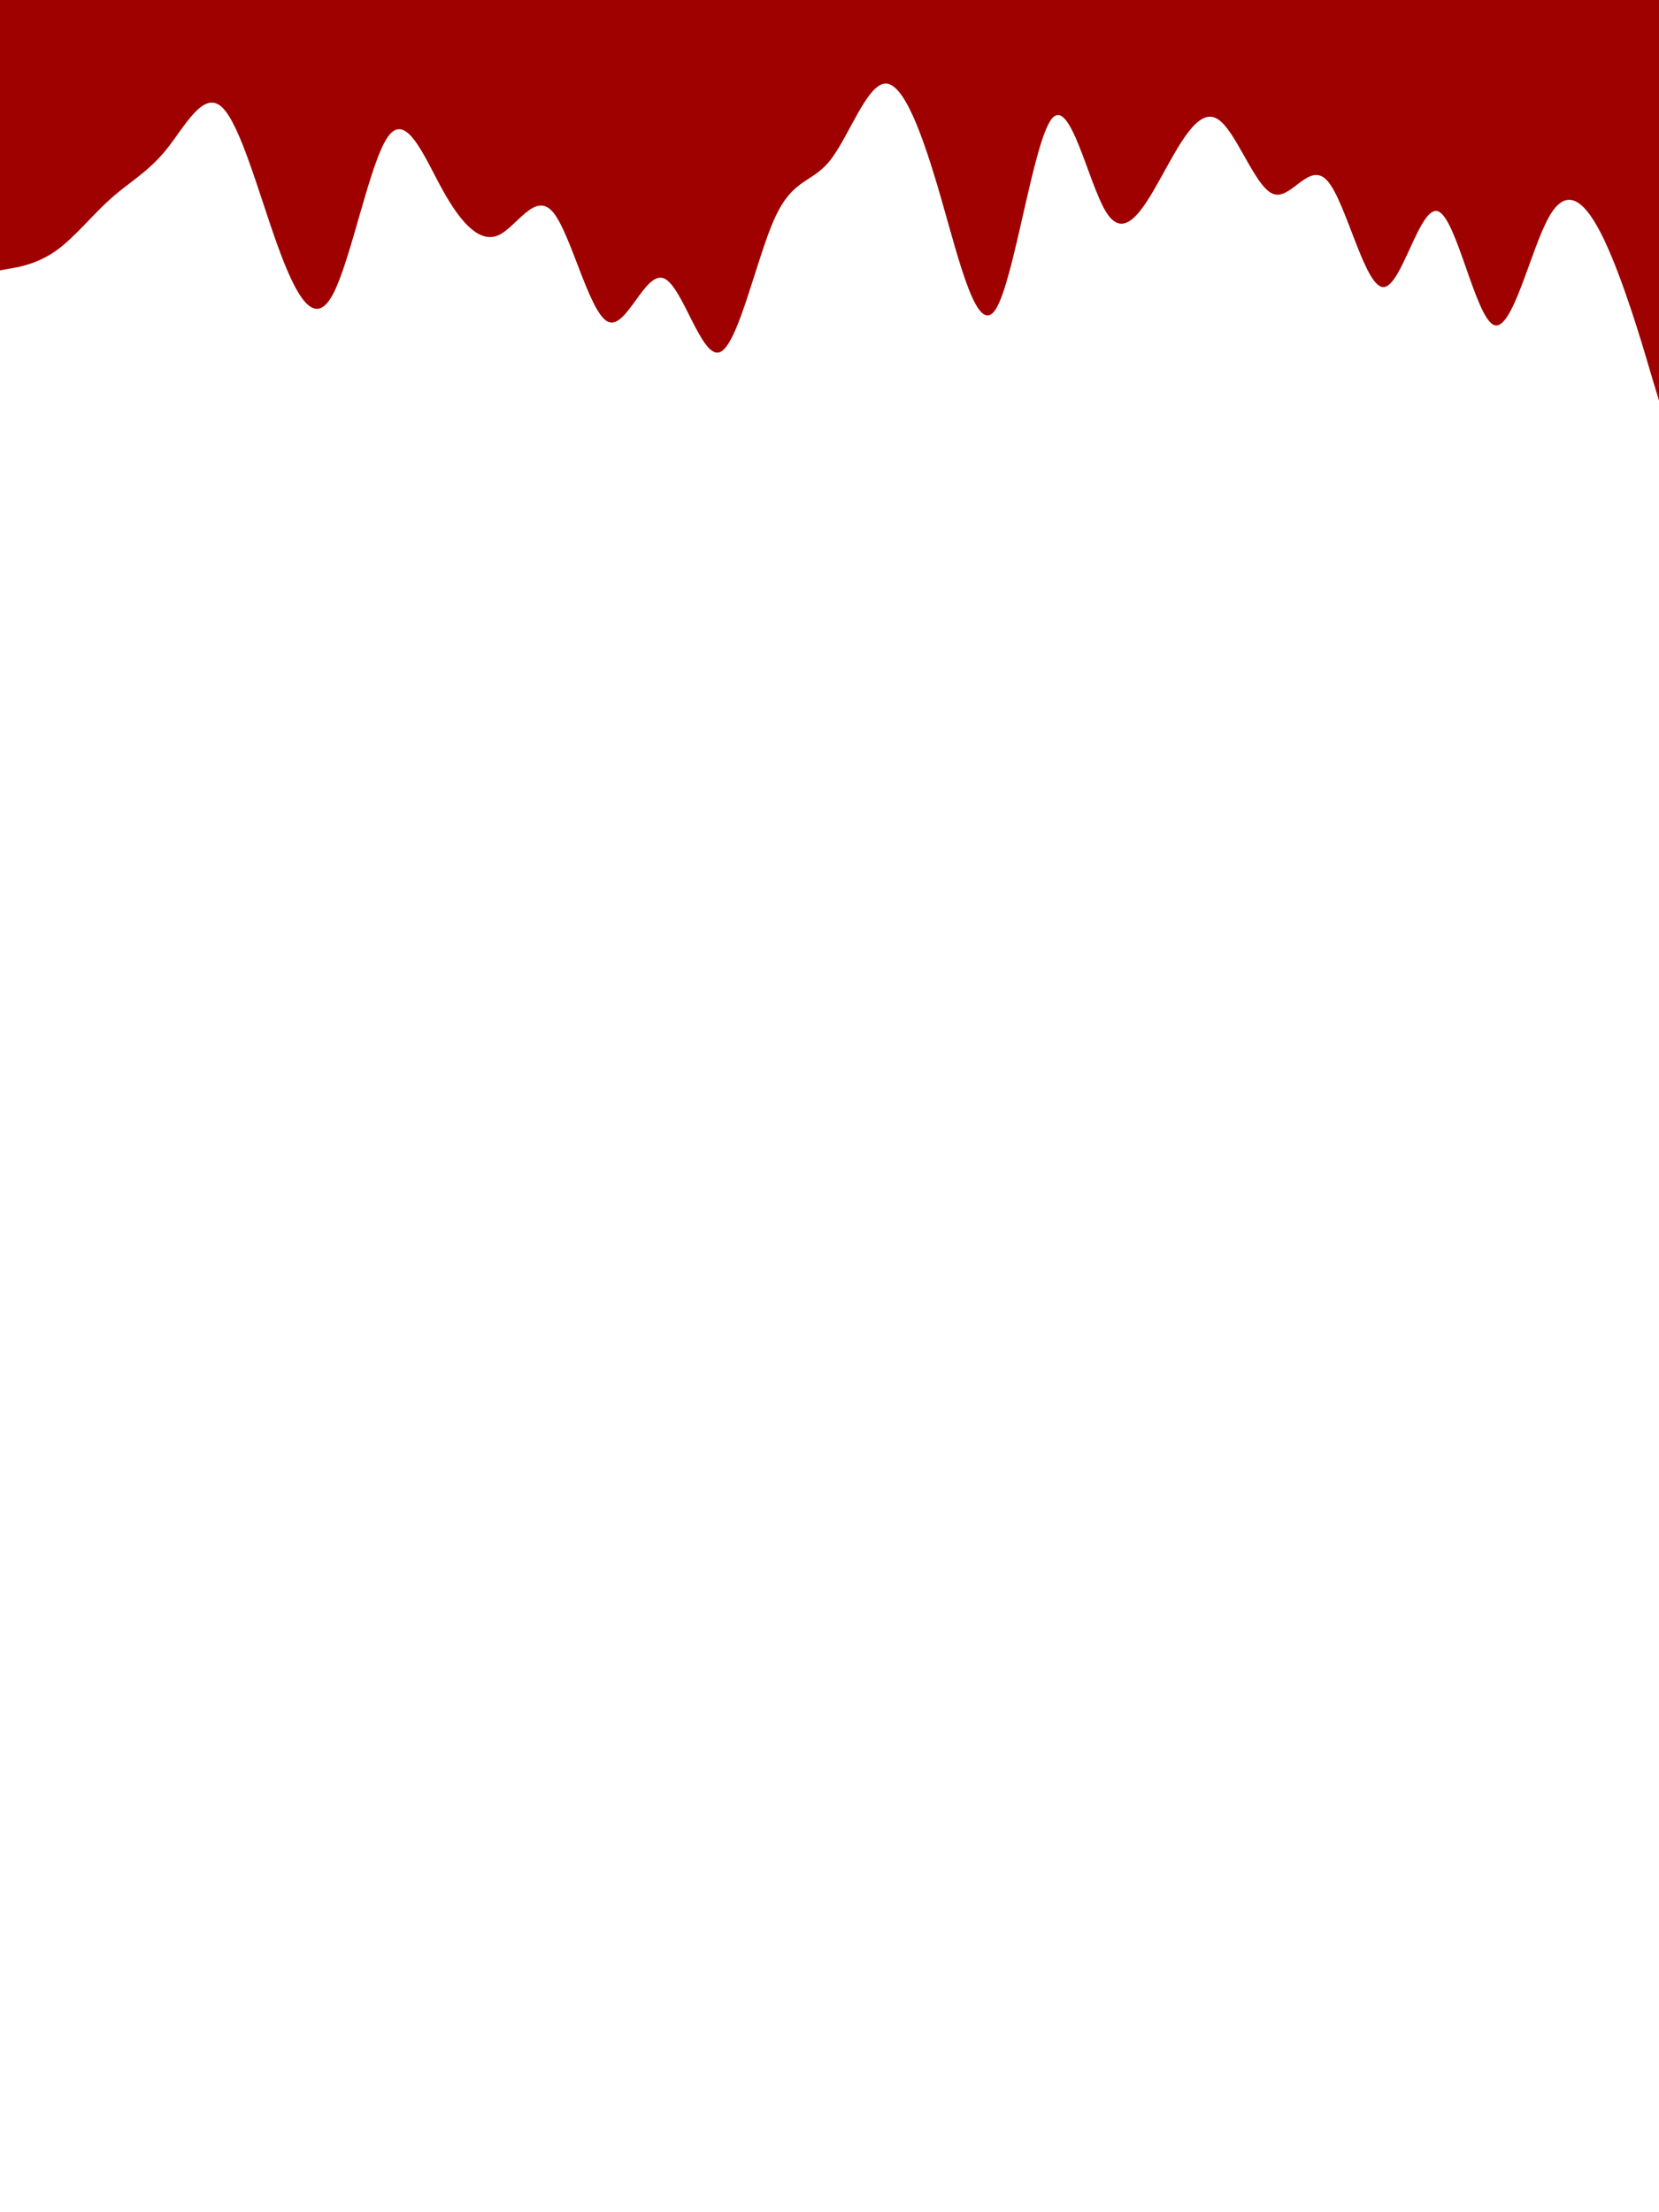 <svg id="visual" viewBox="0 0 675 900" width="675" height="900" xmlns="http://www.w3.org/2000/svg" xmlns:xlink="http://www.w3.org/1999/xlink" version="1.1"><path d="M0 110L3.8 109.3C7.7 108.7 15.3 107.3 22.8 102C30.3 96.7 37.7 87.3 45.2 80.7C52.7 74 60.3 70 67.8 60.7C75.3 51.3 82.7 36.7 90.2 43.5C97.7 50.3 105.3 78.7 112.8 99.5C120.3 120.3 127.7 133.7 135.2 120.2C142.7 106.7 150.3 66.3 157.8 55.7C165.3 45 172.7 64 180.2 77.5C187.7 91 195.3 99 202.8 95.7C210.3 92.3 217.7 77.7 225 86.3C232.3 95 239.7 127 247.2 130.8C254.7 134.7 262.3 110.3 270 113.2C277.7 116 285.3 146 292.8 143.3C300.3 140.7 307.7 105.3 315.2 88.8C322.7 72.3 330.3 74.7 337.8 65.2C345.3 55.7 352.7 34.3 360.2 34C367.7 33.7 375.3 54.3 382.8 80.3C390.3 106.3 397.7 137.7 405.2 125.7C412.7 113.7 420.3 58.3 427.8 48.5C435.3 38.7 442.7 74.3 450 86.2C457.3 98 464.7 86 472.2 72.5C479.7 59 487.3 44 495 48.2C502.7 52.3 510.3 75.7 517.8 78.8C525.3 82 532.7 65 540.2 73.7C547.7 82.3 555.3 116.7 562.8 116.8C570.3 117 577.7 83 585.2 86C592.7 89 600.3 129 607.8 132.2C615.3 135.3 622.7 101.7 630.2 88.3C637.7 75 645.3 82 652.8 97.8C660.3 113.7 667.7 138.3 671.3 150.7L675 163L675 0L671.3 0C667.7 0 660.3 0 652.8 0C645.3 0 637.7 0 630.2 0C622.7 0 615.3 0 607.8 0C600.3 0 592.7 0 585.2 0C577.7 0 570.3 0 562.8 0C555.3 0 547.7 0 540.2 0C532.7 0 525.3 0 517.8 0C510.3 0 502.7 0 495 0C487.3 0 479.7 0 472.2 0C464.7 0 457.3 0 450 0C442.7 0 435.3 0 427.8 0C420.3 0 412.7 0 405.2 0C397.7 0 390.3 0 382.8 0C375.3 0 367.7 0 360.2 0C352.7 0 345.3 0 337.8 0C330.3 0 322.7 0 315.2 0C307.7 0 300.3 0 292.8 0C285.3 0 277.7 0 270 0C262.3 0 254.7 0 247.2 0C239.7 0 232.3 0 225 0C217.7 0 210.3 0 202.8 0C195.3 0 187.7 0 180.2 0C172.7 0 165.3 0 157.8 0C150.3 0 142.7 0 135.2 0C127.7 0 120.3 0 112.8 0C105.3 0 97.7 0 90.2 0C82.7 0 75.3 0 67.8 0C60.3 0 52.7 0 45.2 0C37.7 0 30.3 0 22.8 0C15.3 0 7.7 0 3.8 0L0 0Z" fill="#9f0000" stroke-linecap="round" stroke-linejoin="miter"></path></svg>
